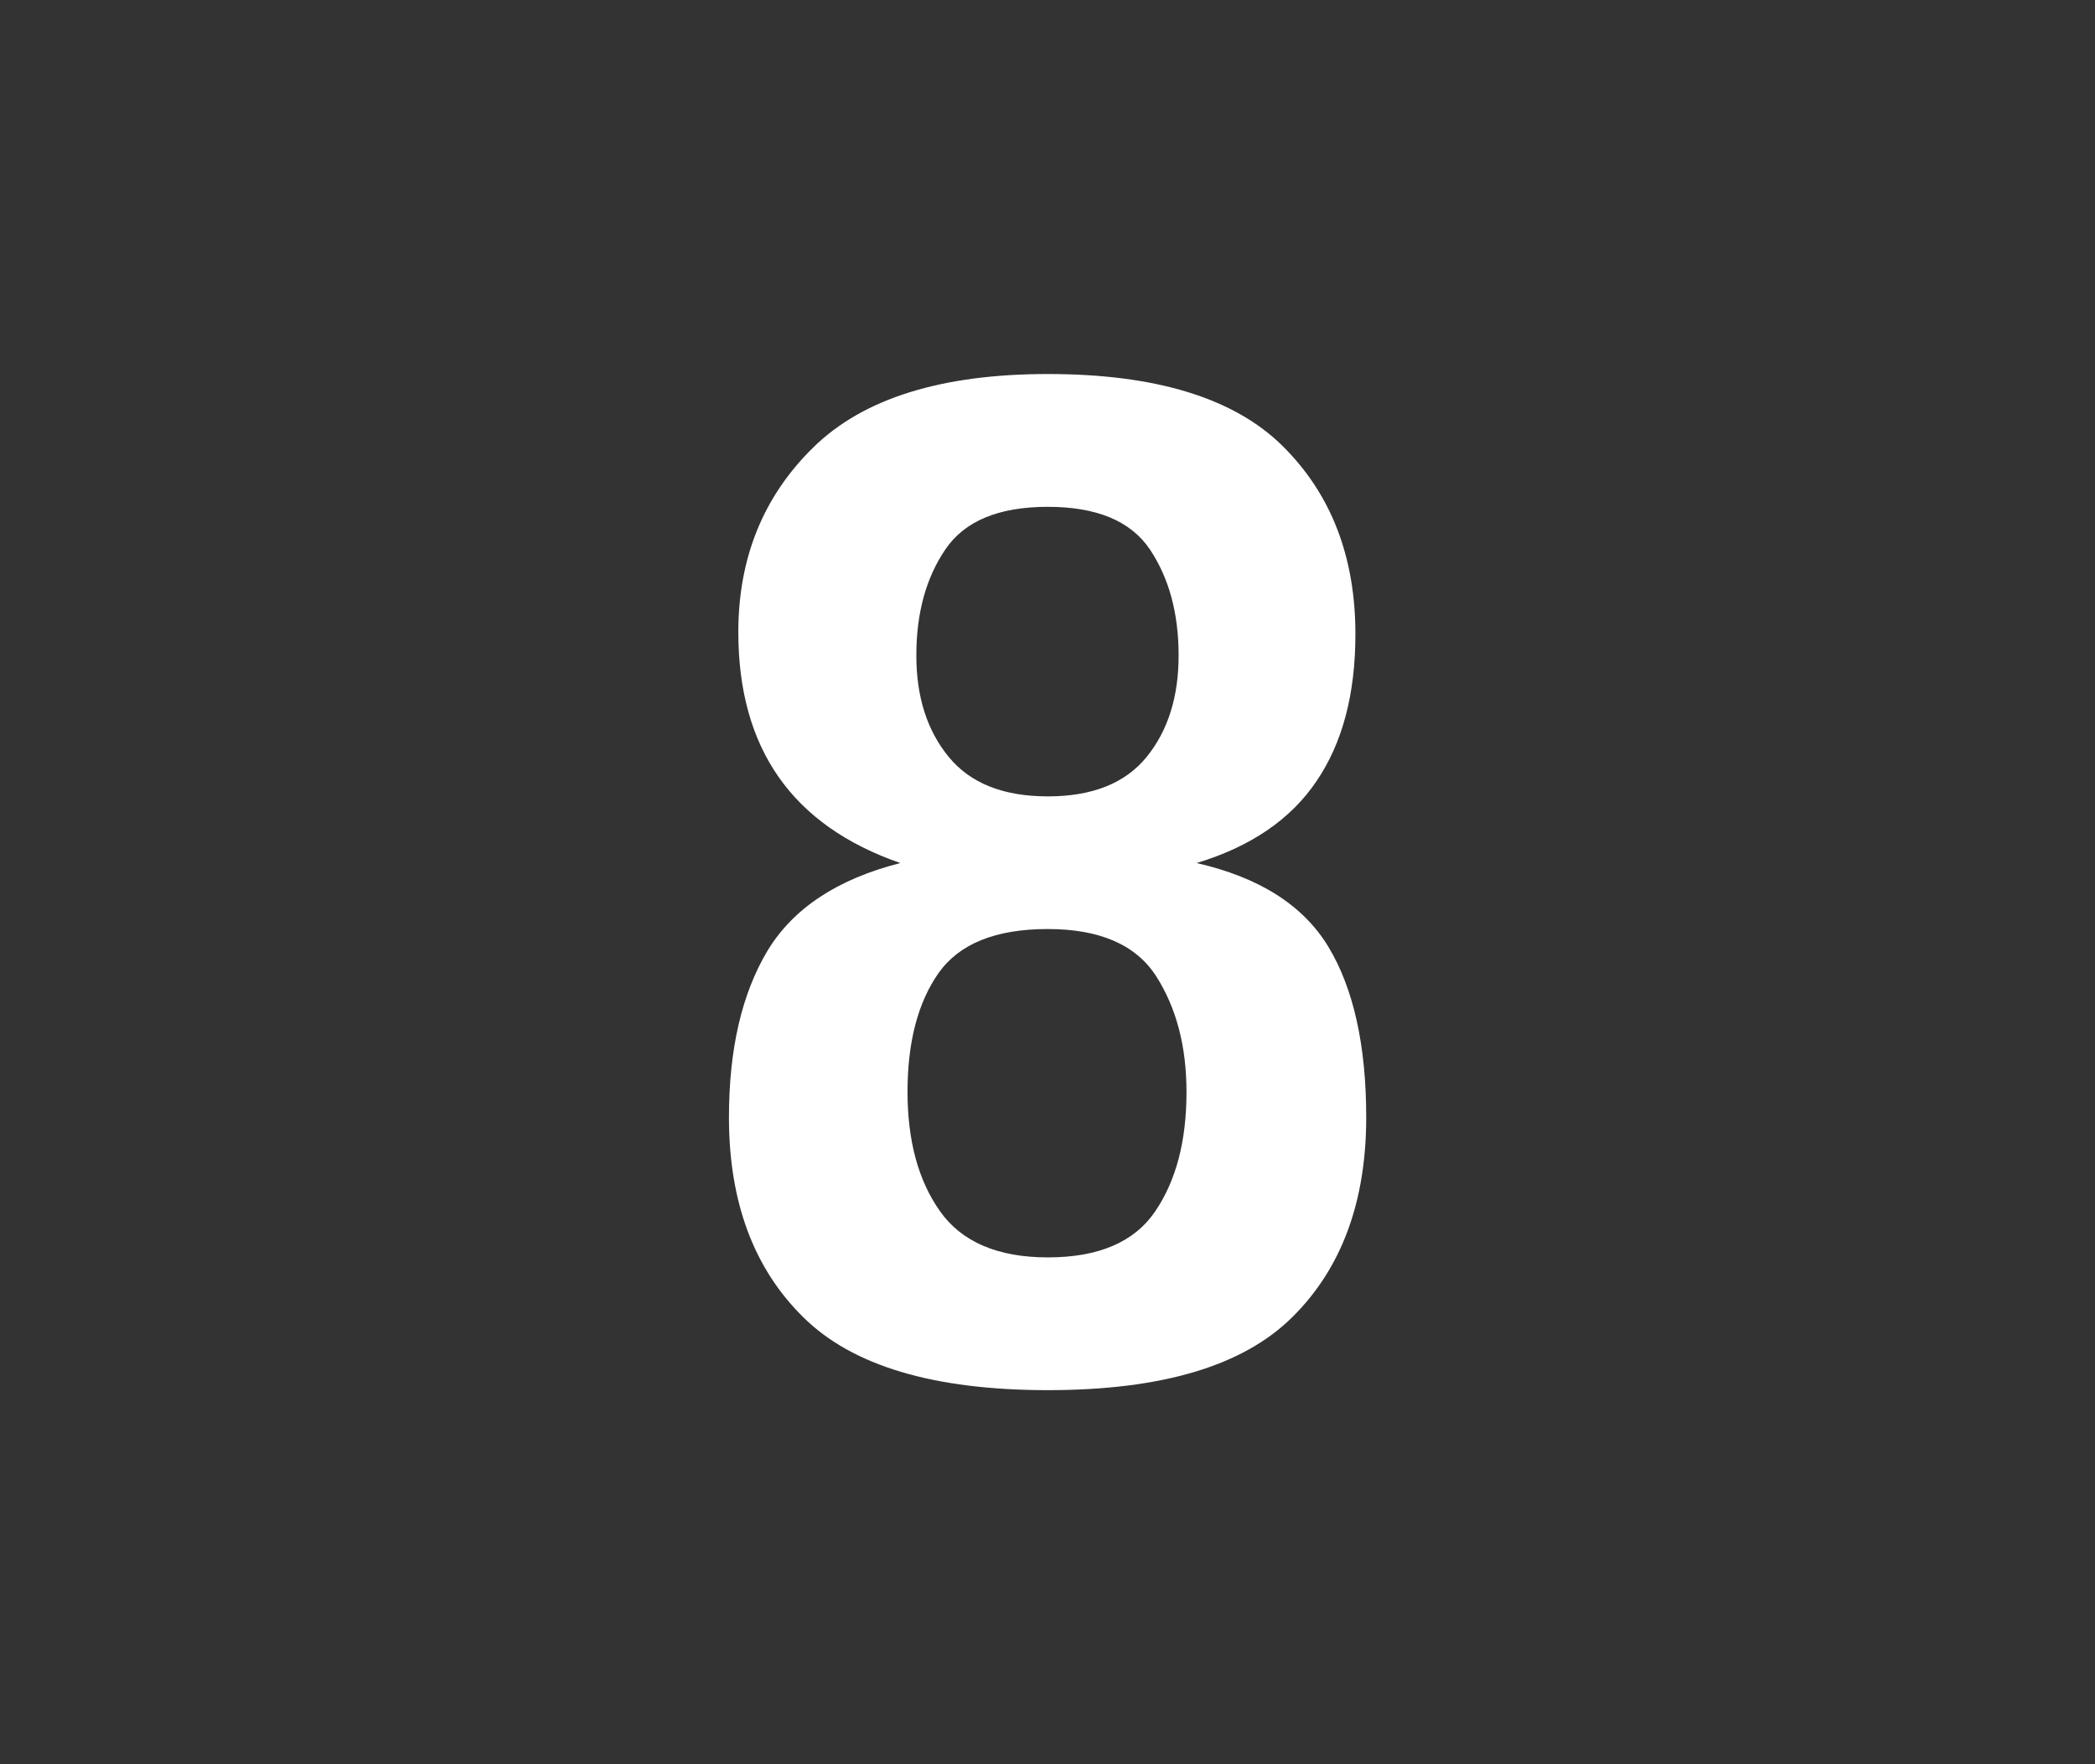 <?xml version="1.0" encoding="UTF-8"?>
<svg xmlns="http://www.w3.org/2000/svg" xmlns:xlink="http://www.w3.org/1999/xlink" contentScriptType="text/ecmascript" width="38" baseProfile="tiny" zoomAndPan="magnify" contentStyleType="text/css" viewBox="-1 -1 38 32" height="32" preserveAspectRatio="xMidYMid meet" version="1.1">
    <rect x="-1" y="-1" width="38" height="32" fill="#333333" stroke="none"/>
    <g>
        <path fill="#ffffff" d="M 20.704 14.654 C 21.843 14.914 22.639 15.42 23.095 16.174 C 23.55 16.928 23.781 17.959 23.781 19.266 C 23.781 20.799 23.334 22.006 22.442 22.889 C 21.55 23.776 20.074 24.215 18.007 24.215 C 15.941 24.215 14.46 23.776 13.567 22.889 C 12.671 22.006 12.222 20.799 12.222 19.266 C 12.222 18.034 12.454 17.03 12.917 16.252 C 13.382 15.478 14.188 14.945 15.331 14.654 C 13.372 13.975 12.392 12.582 12.392 10.466 C 12.392 9.12 12.845 8.003 13.753 7.114 C 14.659 6.226 16.077 5.784 18.007 5.784 C 19.966 5.784 21.386 6.22 22.266 7.091 C 23.145 7.962 23.585 9.099 23.585 10.503 C 23.585 11.585 23.352 12.472 22.882 13.165 C 22.415 13.86 21.688 14.357 20.704 14.654 z M 18.007 21.807 C 18.925 21.807 19.575 21.53 19.954 20.971 C 20.333 20.414 20.521 19.696 20.521 18.807 C 20.521 17.975 20.336 17.278 19.97 16.705 C 19.603 16.137 18.949 15.851 18.004 15.851 C 17.059 15.851 16.4 16.119 16.025 16.648 C 15.65 17.181 15.461 17.902 15.461 18.802 C 15.461 19.691 15.656 20.411 16.049 20.968 C 16.442 21.525 17.096 21.807 18.007 21.807 z M 18.007 13.445 C 18.813 13.445 19.409 13.207 19.798 12.73 C 20.186 12.252 20.378 11.639 20.378 10.889 C 20.378 10.123 20.204 9.484 19.857 8.965 C 19.508 8.449 18.892 8.193 18.004 8.193 C 17.115 8.193 16.496 8.451 16.148 8.965 C 15.795 9.484 15.621 10.123 15.621 10.889 C 15.621 11.639 15.816 12.252 16.209 12.73 C 16.601 13.207 17.198 13.445 18.007 13.445 z "/>
        <rect x="-1" width="38" fill="none" y="-1" height="32"/>
    </g>
</svg>
